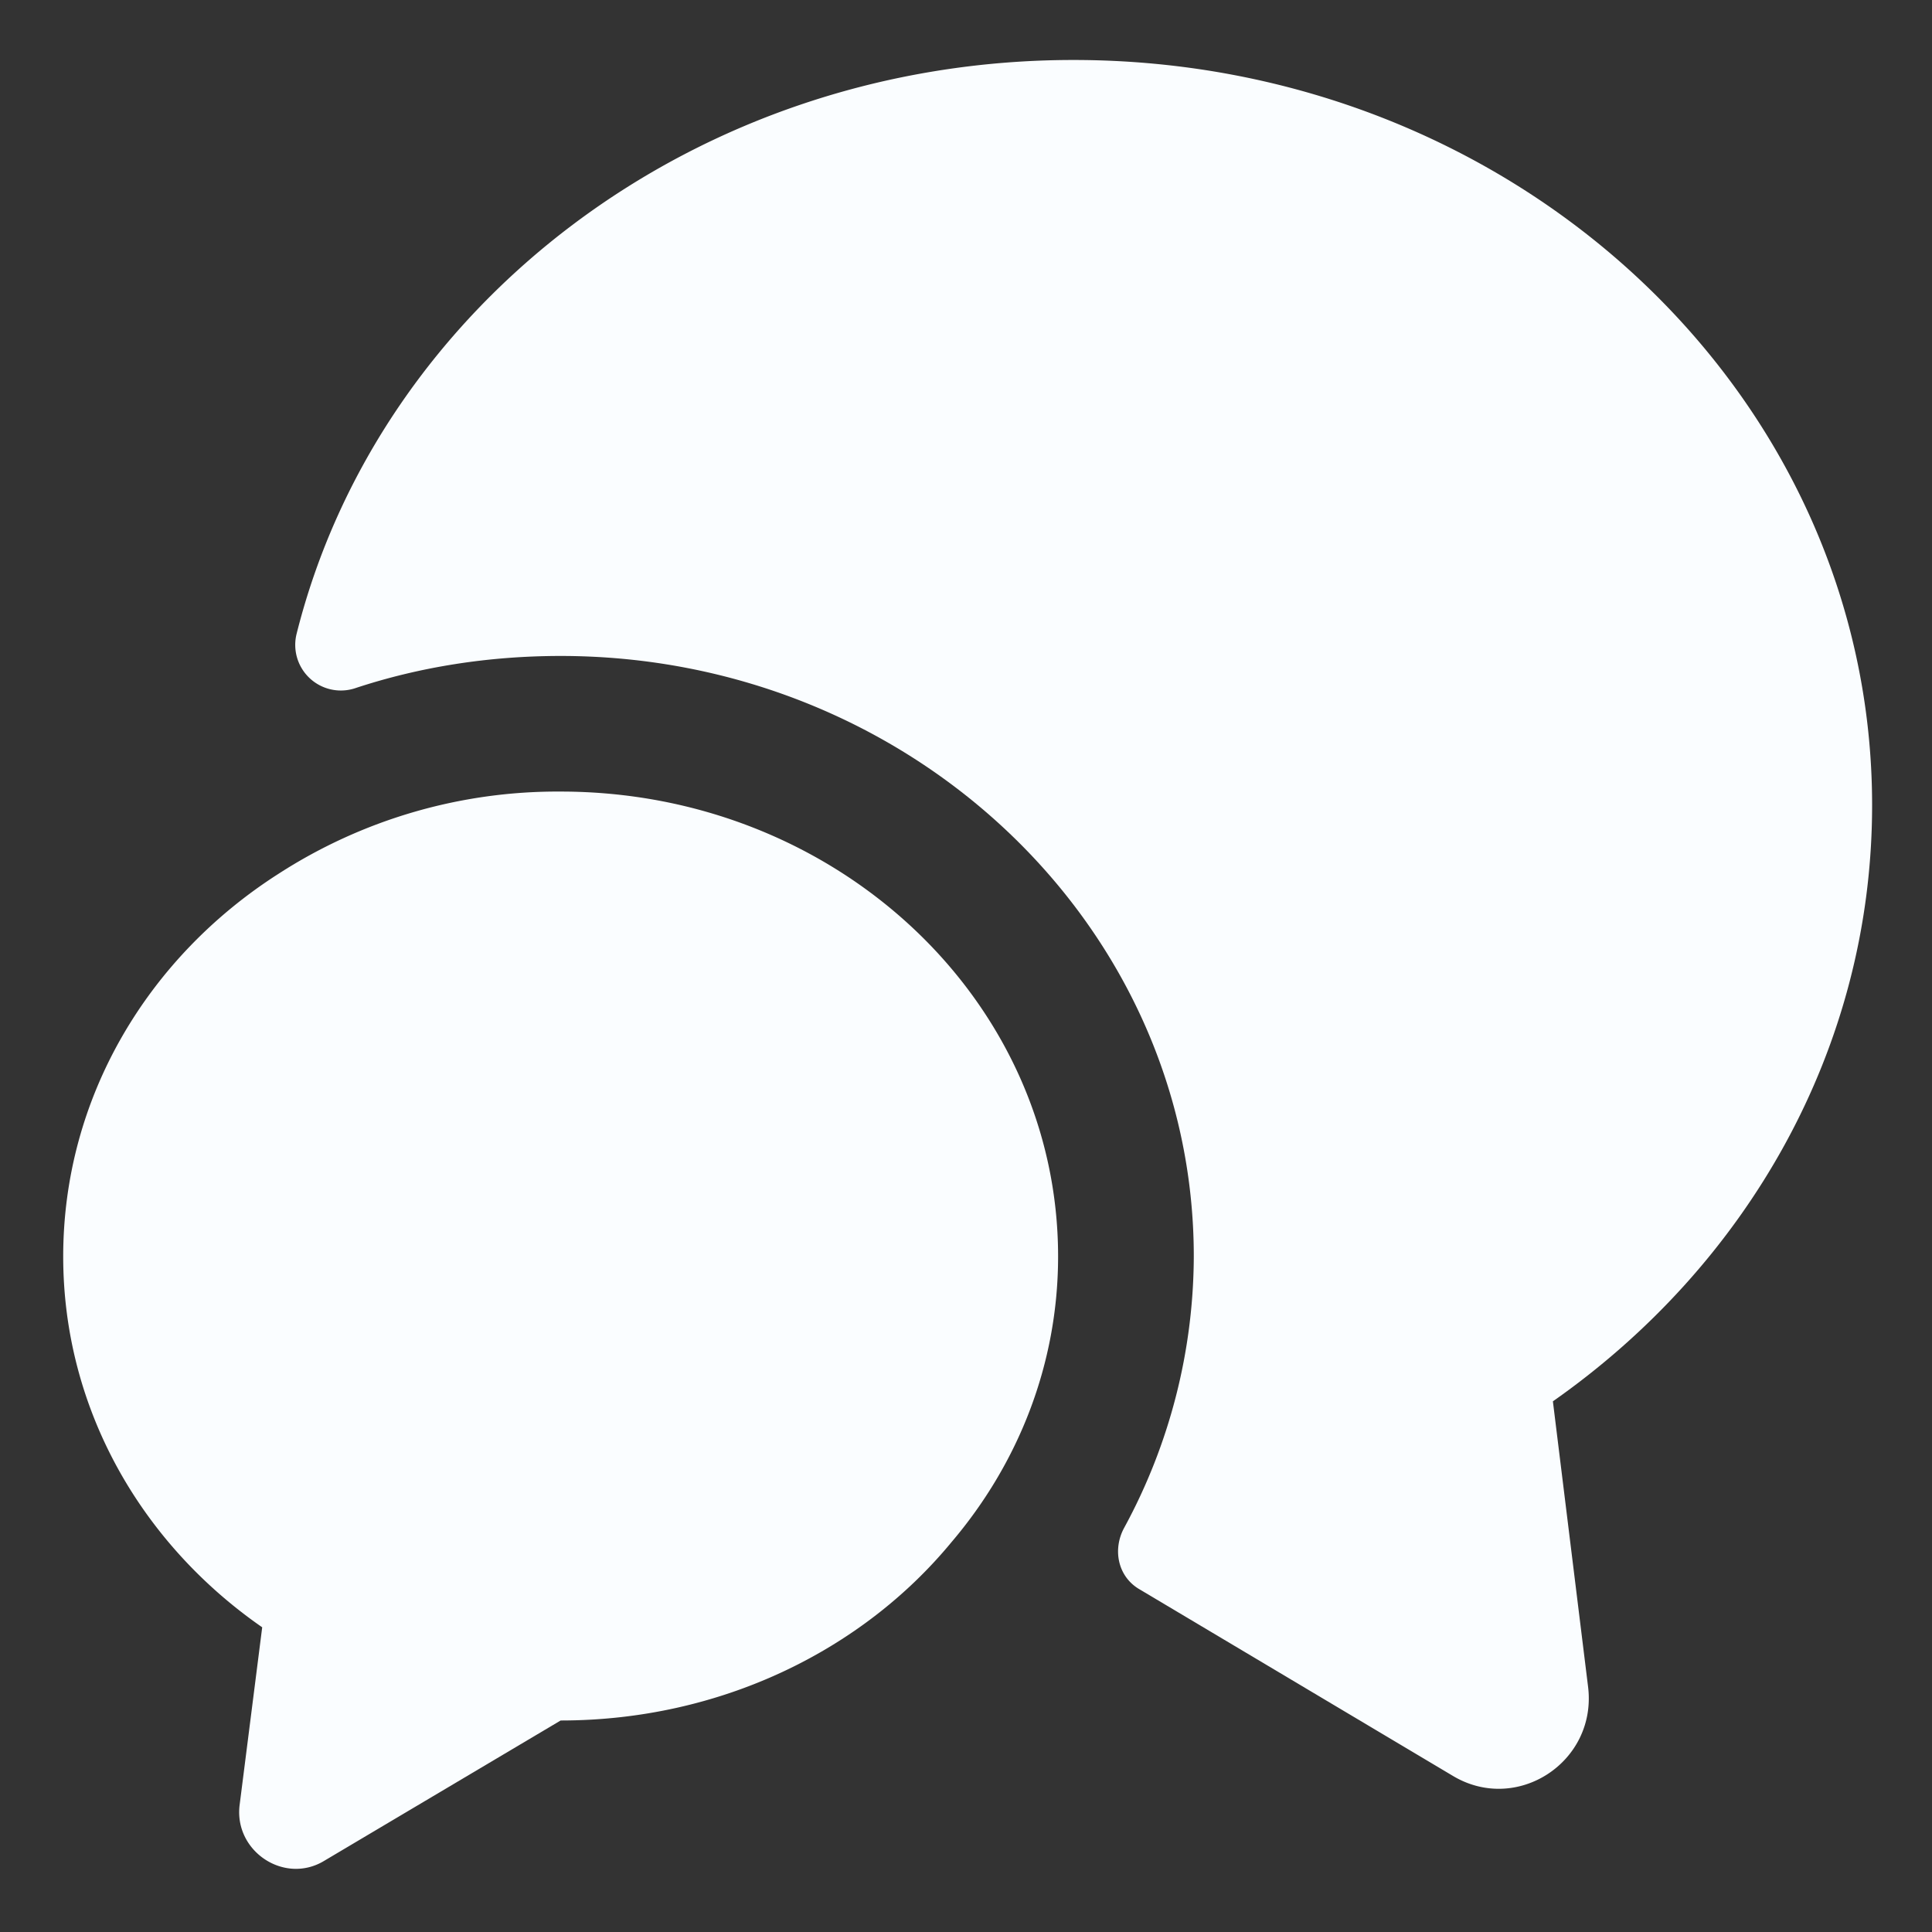 <svg width="21" height="21" fill="none" xmlns="http://www.w3.org/2000/svg"><rect width="100%" height="100%" fill="#333333" stroke="none"/><path d="m16.879 15.23.383 3.107c.098.816-.777 1.386-1.475.963l-3.401-2.025c-.236-.137-.295-.432-.167-.668a6.209 6.209 0 0 0 .757-2.95c0-3.598-3.087-6.527-6.882-6.527-.777 0-1.534.118-2.241.353a.496.496 0 0 1-.63-.59C4.118 3.316 7.56.652 11.668.652c4.798 0 8.681 3.628 8.681 8.1 0 2.655-1.366 5.005-3.47 6.48z" fill="#FAFDFF"/><path d="M11.501 13.657c0 1.17-.432 2.252-1.16 3.107-.973 1.18-2.517 1.937-4.247 1.937l-2.566 1.523c-.432.266-.983-.098-.924-.6l.246-1.936c-1.318-.914-2.163-2.38-2.163-4.03 0-1.731.924-3.255 2.34-4.16a5.587 5.587 0 0 1 3.067-.894c2.989 0 5.407 2.261 5.407 5.053z" fill="#FAFDFF"/></svg>